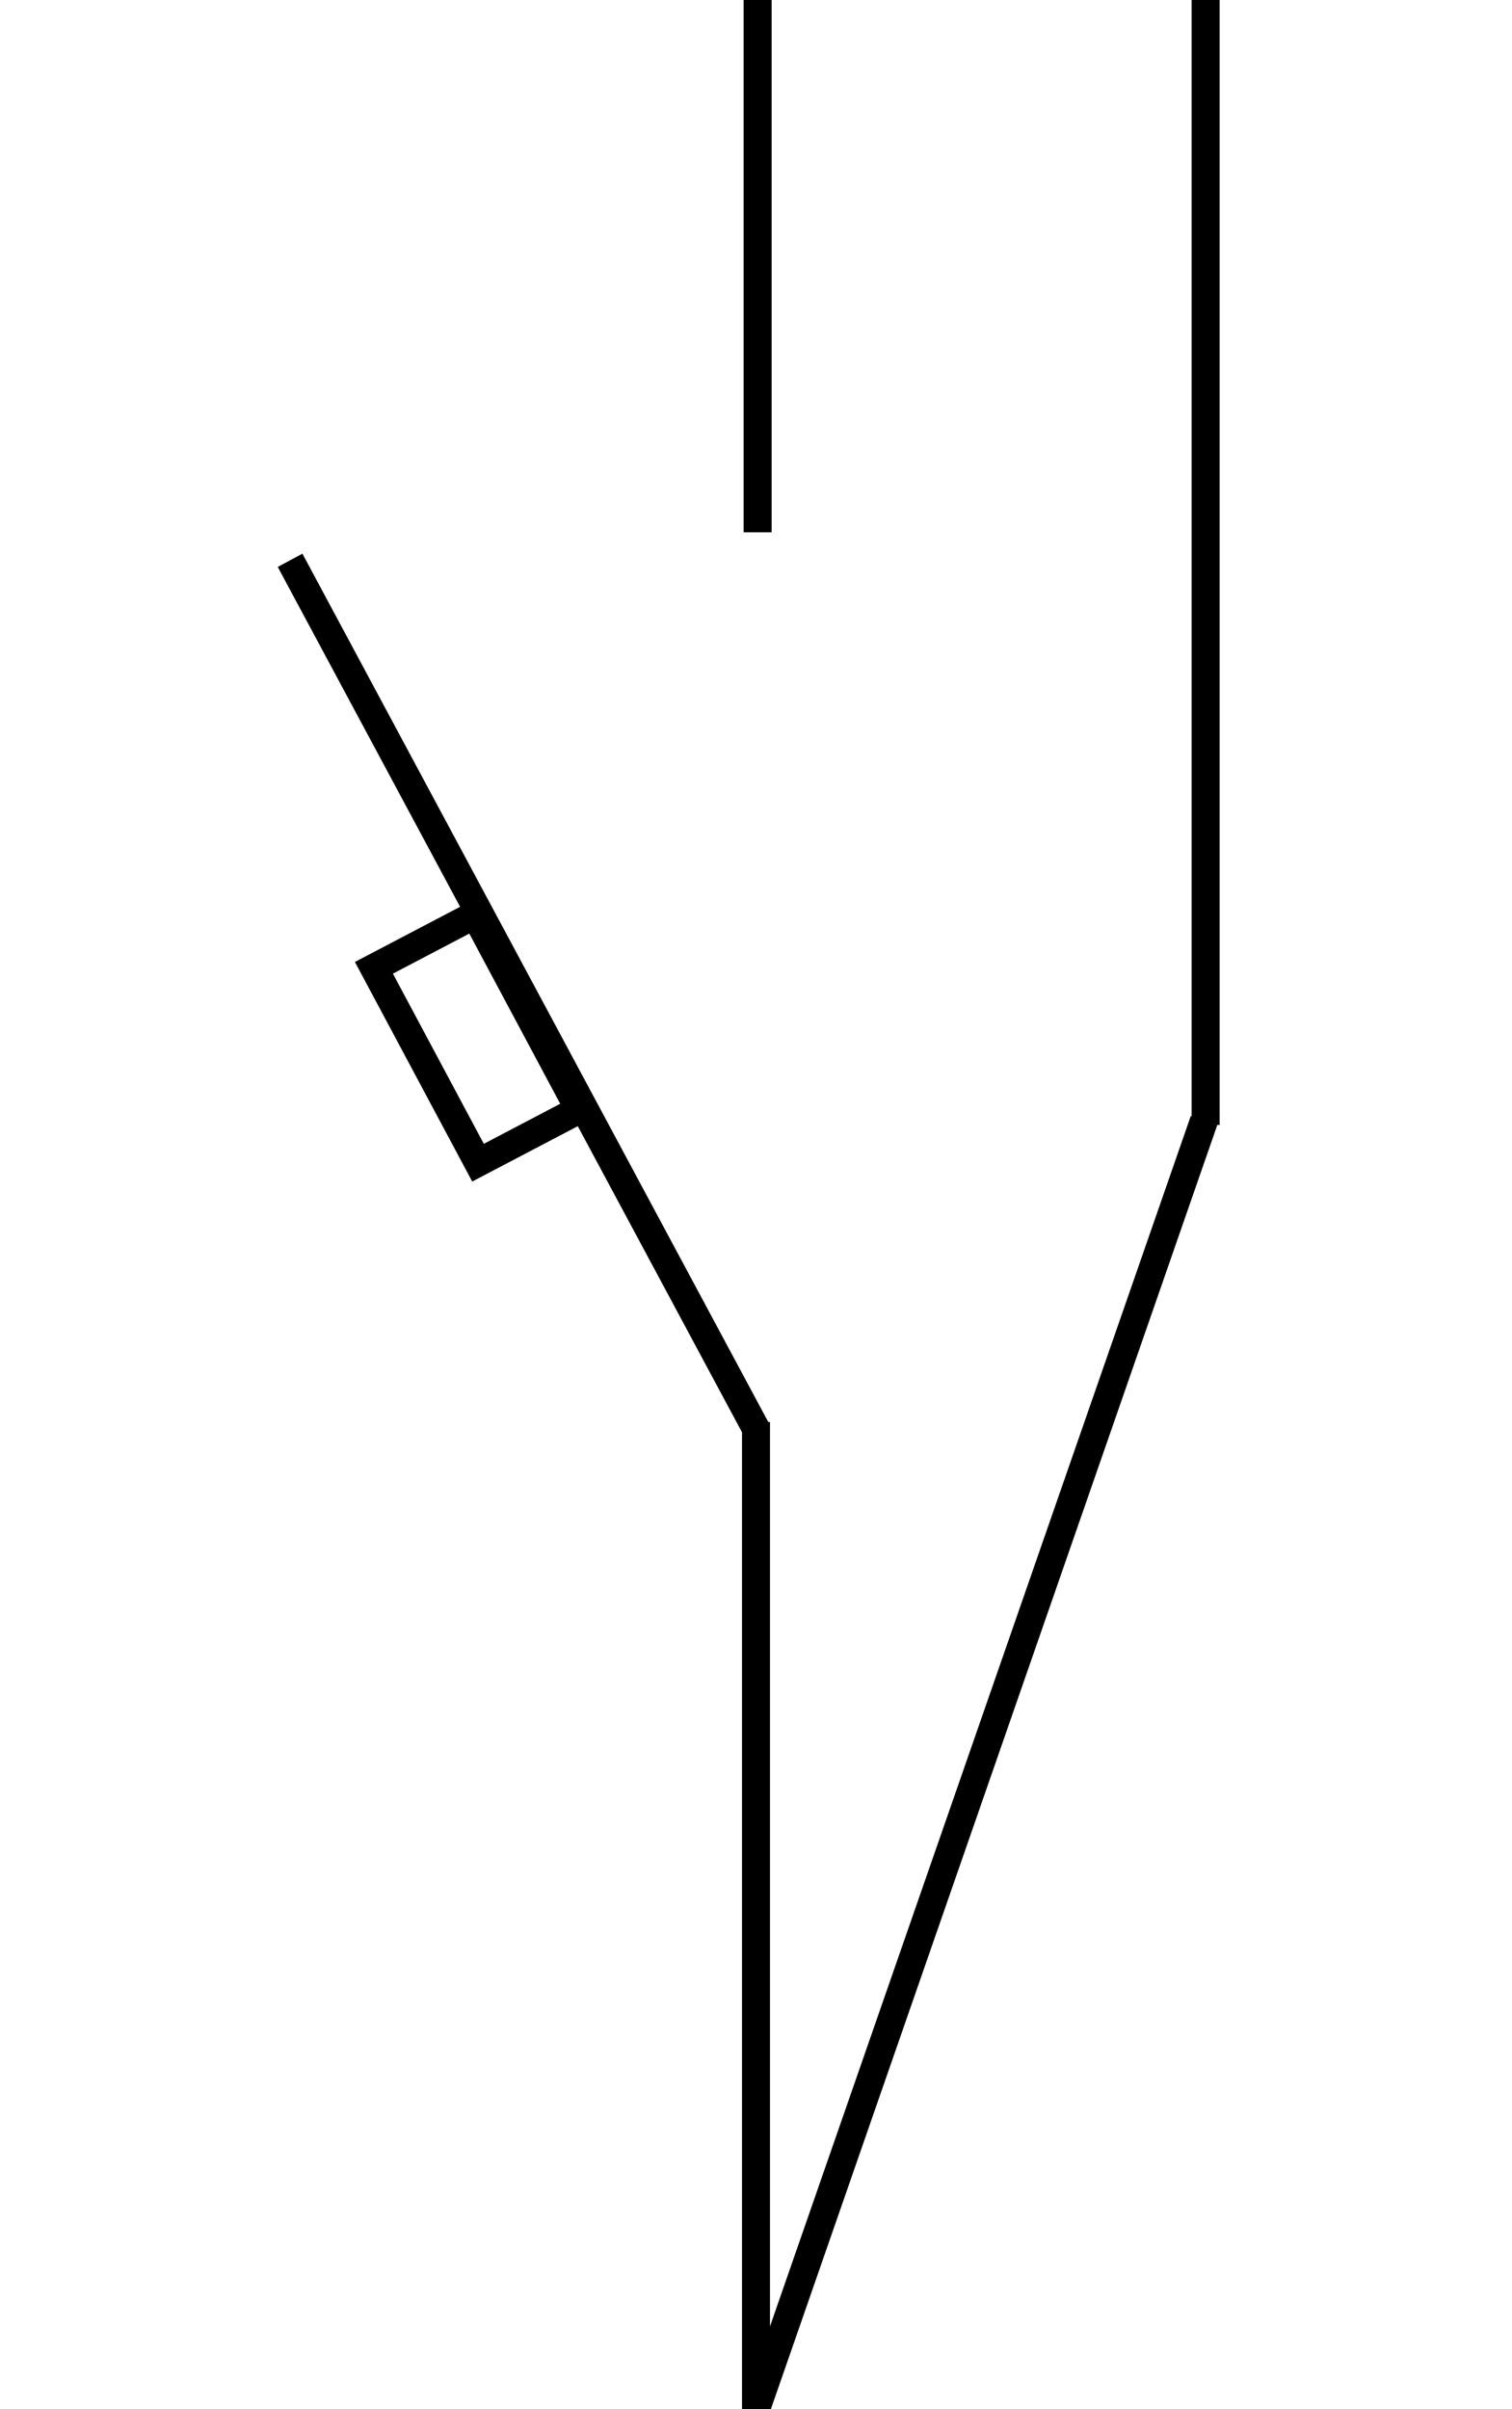 <svg width="27" height="43" viewBox="0 0 27 43" fill="none" xmlns="http://www.w3.org/2000/svg">
<g clip-path="url(#clip0_307_180)">
<path d="M13.529 0L13.529 9.5" stroke="black" stroke-width="0.5"/>
<path d="M21.529 20.078L21.529 -1.90735e-05" stroke="black" stroke-width="0.5"/>
<path d="M13.5 25.379L13.5 45" stroke="black" stroke-width="0.5"/>
<path d="M13.5 25.5L5.18 10" stroke="black" stroke-width="0.5"/>
<path d="M6.677 17.273L8.484 16.326L10.343 19.804L8.536 20.751L6.677 17.273Z" stroke="black" stroke-width="0.5"/>
<path d="M21.5 20L13.5 43" stroke="black" stroke-width="0.5"/>
</g>
<defs>
<clipPath id="clip0_307_180">
<rect width="27" height="43" fill="white"/>
</clipPath>
</defs>
</svg>
